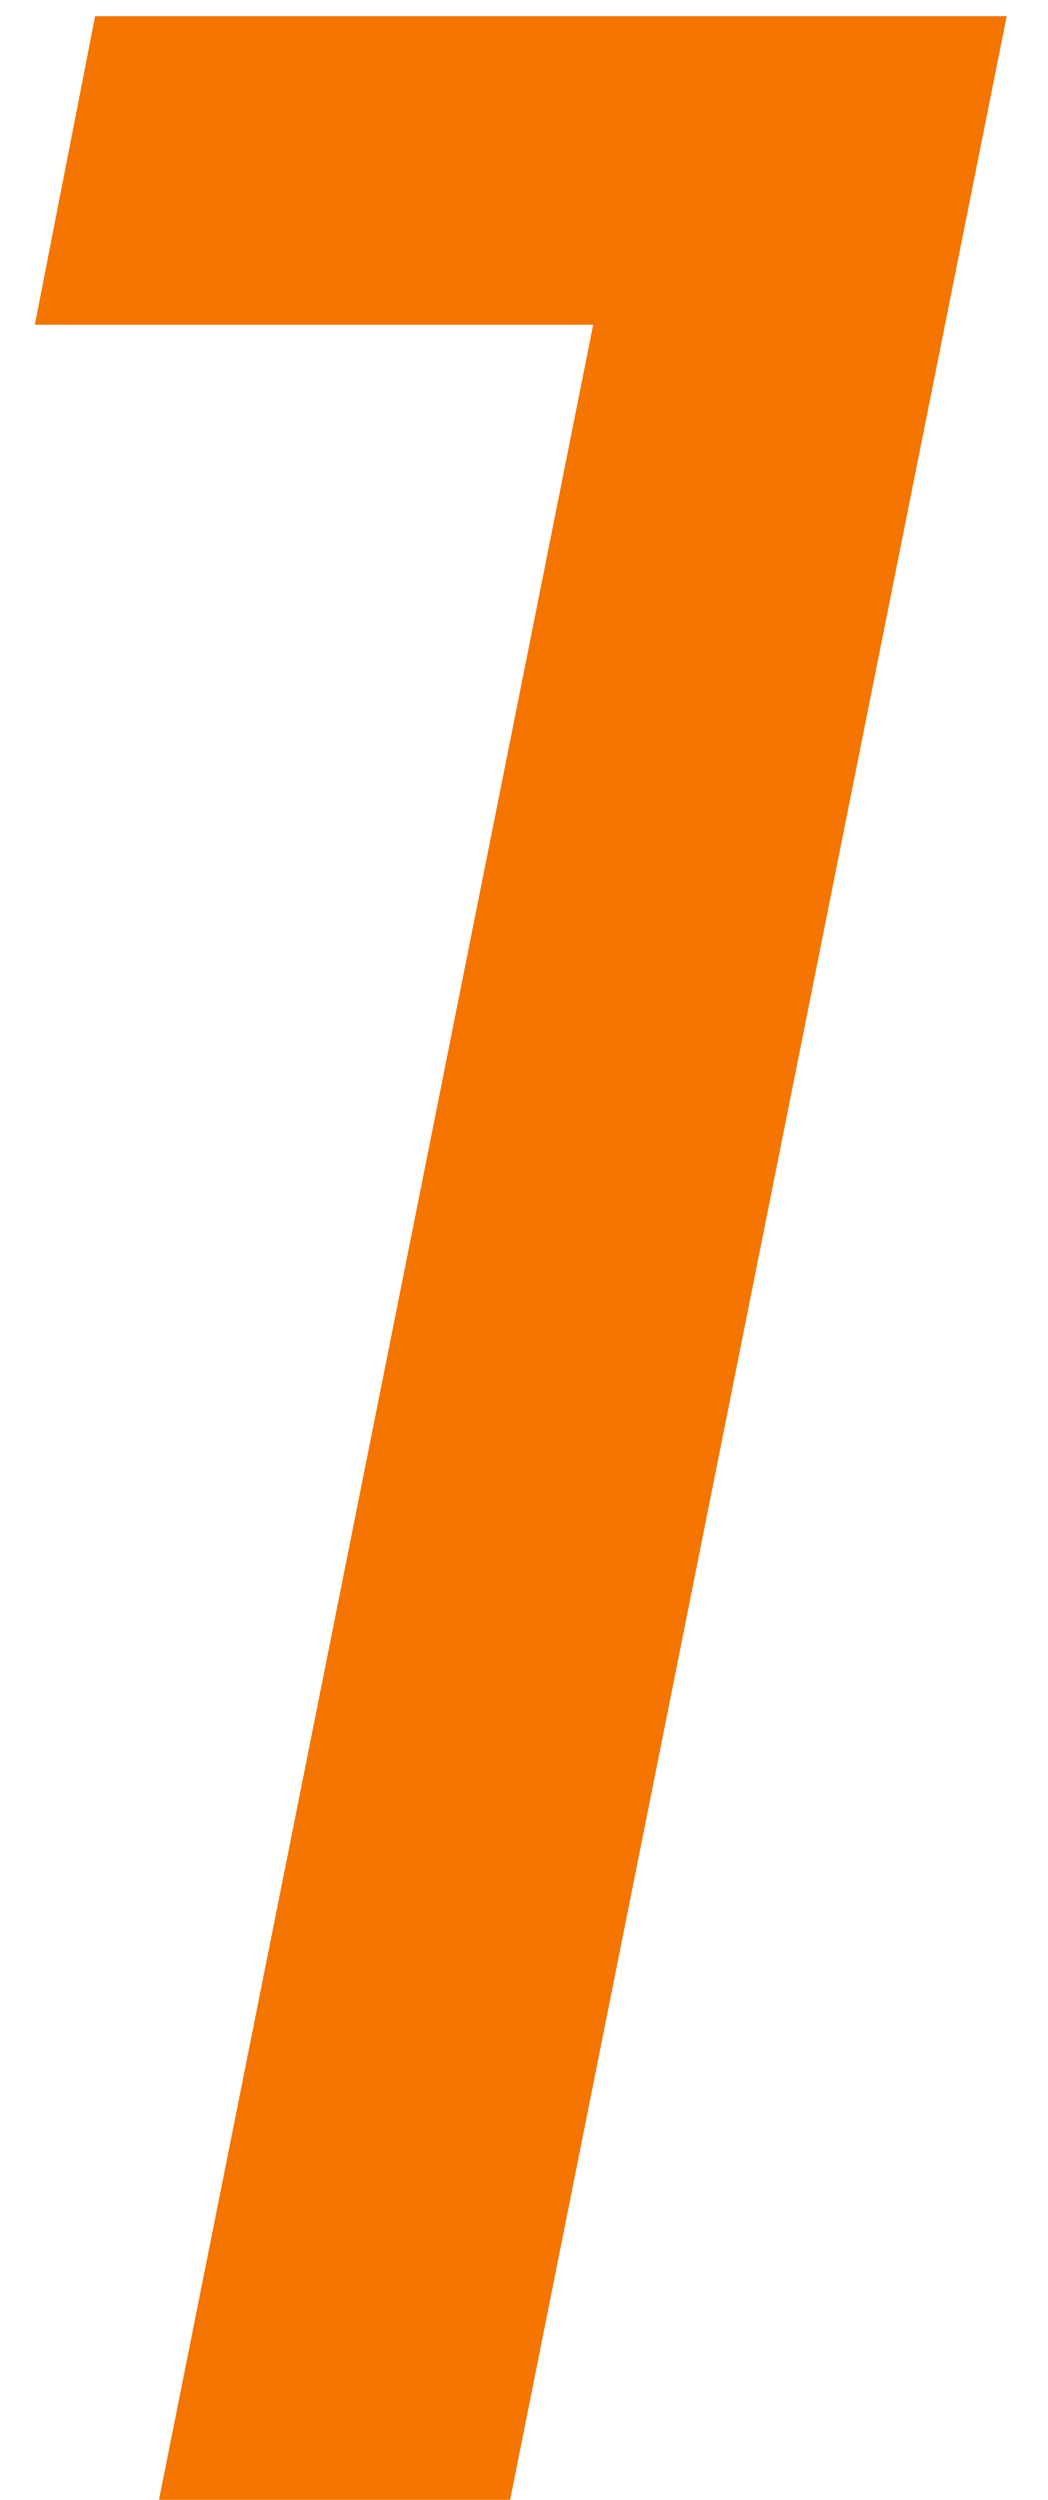 <svg width="13" height="31" viewBox="0 0 13 31" fill="none" xmlns="http://www.w3.org/2000/svg">
<path d="M1.972 31L7.736 2.136L9.276 4.028H0.432L1.18 0.2H12.488L6.328 31H1.972Z" fill="#F47500"/>
</svg>

